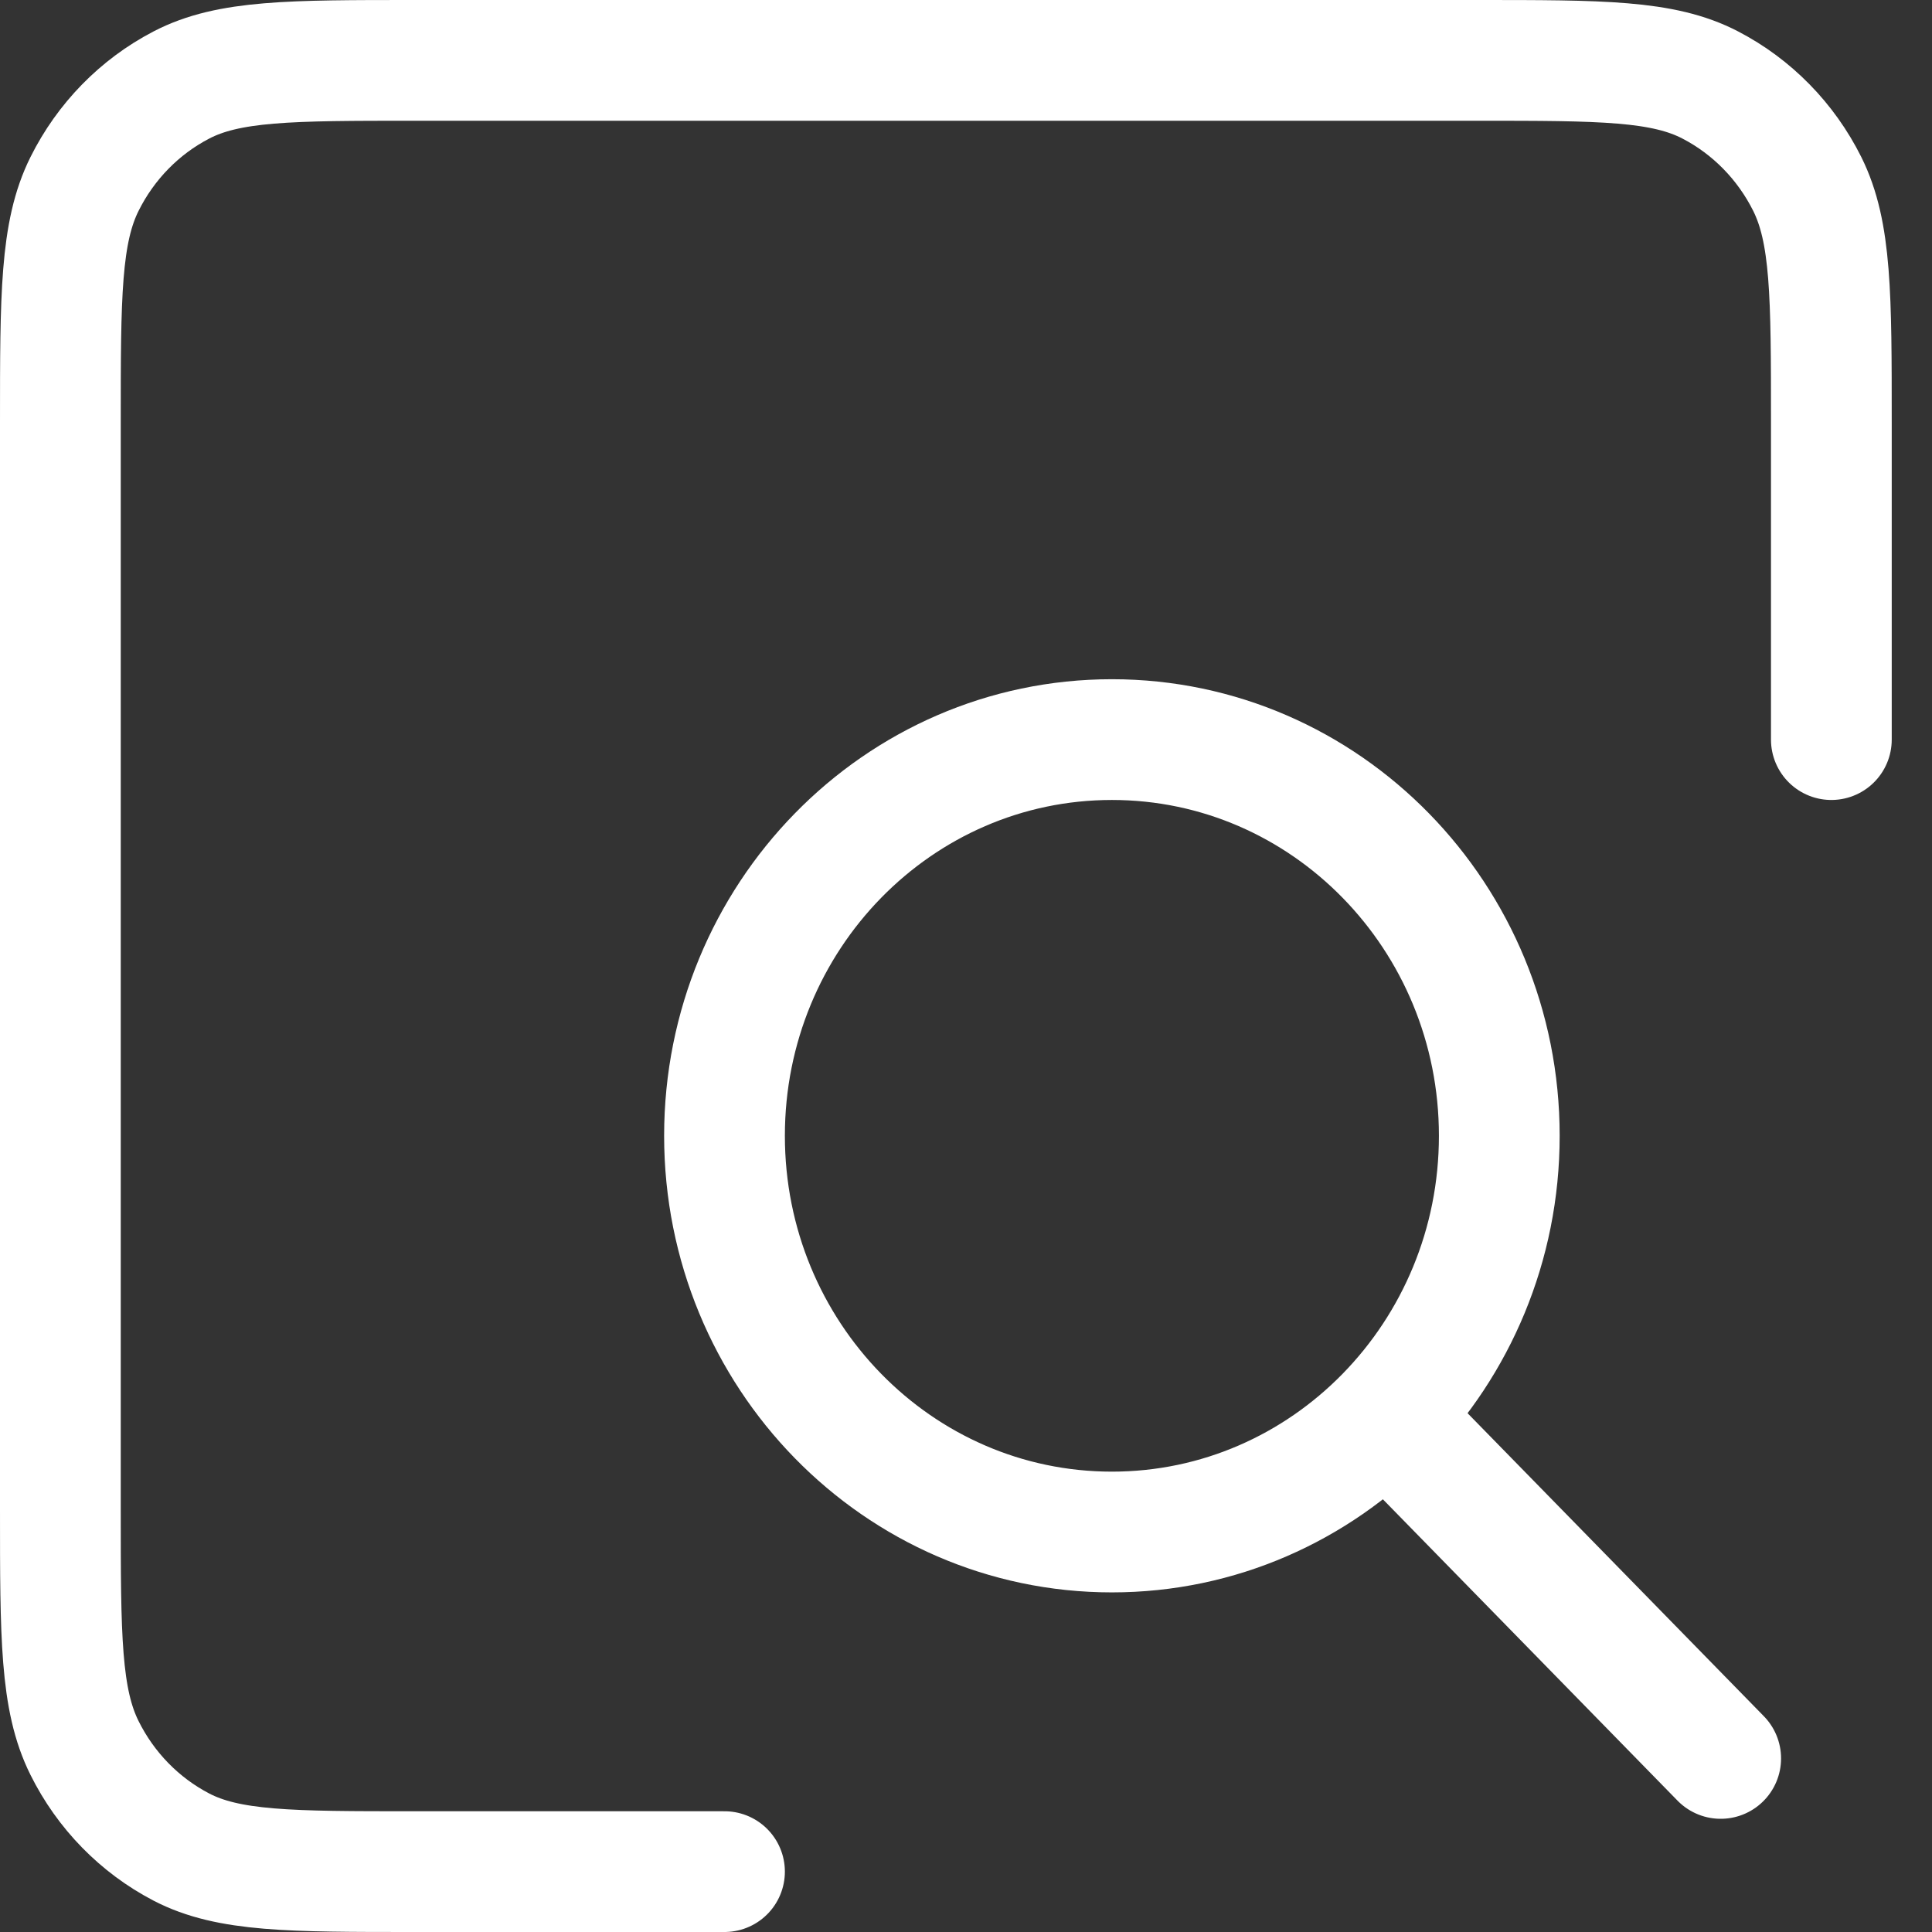 <svg width="32" height="32" viewBox="0 0 32 32" fill="none" xmlns="http://www.w3.org/2000/svg">
<rect x="0" y="0" width="32" height="32" fill="#333333" stroke="none"/>
<path d="M28.5 29.125L23 23.5M12 31H6.861C4.812 31 3.785 31 3.002 30.592C2.312 30.232 1.751 29.658 1.4 28.952C1 28.15 1 27.101 1 25V7C1 4.9 1 3.849 1.4 3.047C1.751 2.342 2.312 1.768 3.002 1.409C3.786 1 4.814 1 6.867 1H24.467C26.521 1 27.546 1 28.33 1.409C29.02 1.768 29.582 2.342 29.934 3.047C30.333 3.849 30.333 4.898 30.333 6.994V12.25M18.417 25.375C14.873 25.375 12 22.437 12 18.812C12 15.188 14.873 12.25 18.417 12.25C21.96 12.25 24.833 15.188 24.833 18.812C24.833 22.437 21.96 25.375 18.417 25.375Z" stroke="white" stroke-width="2" stroke-linecap="round" stroke-linejoin="round"/>
</svg>

